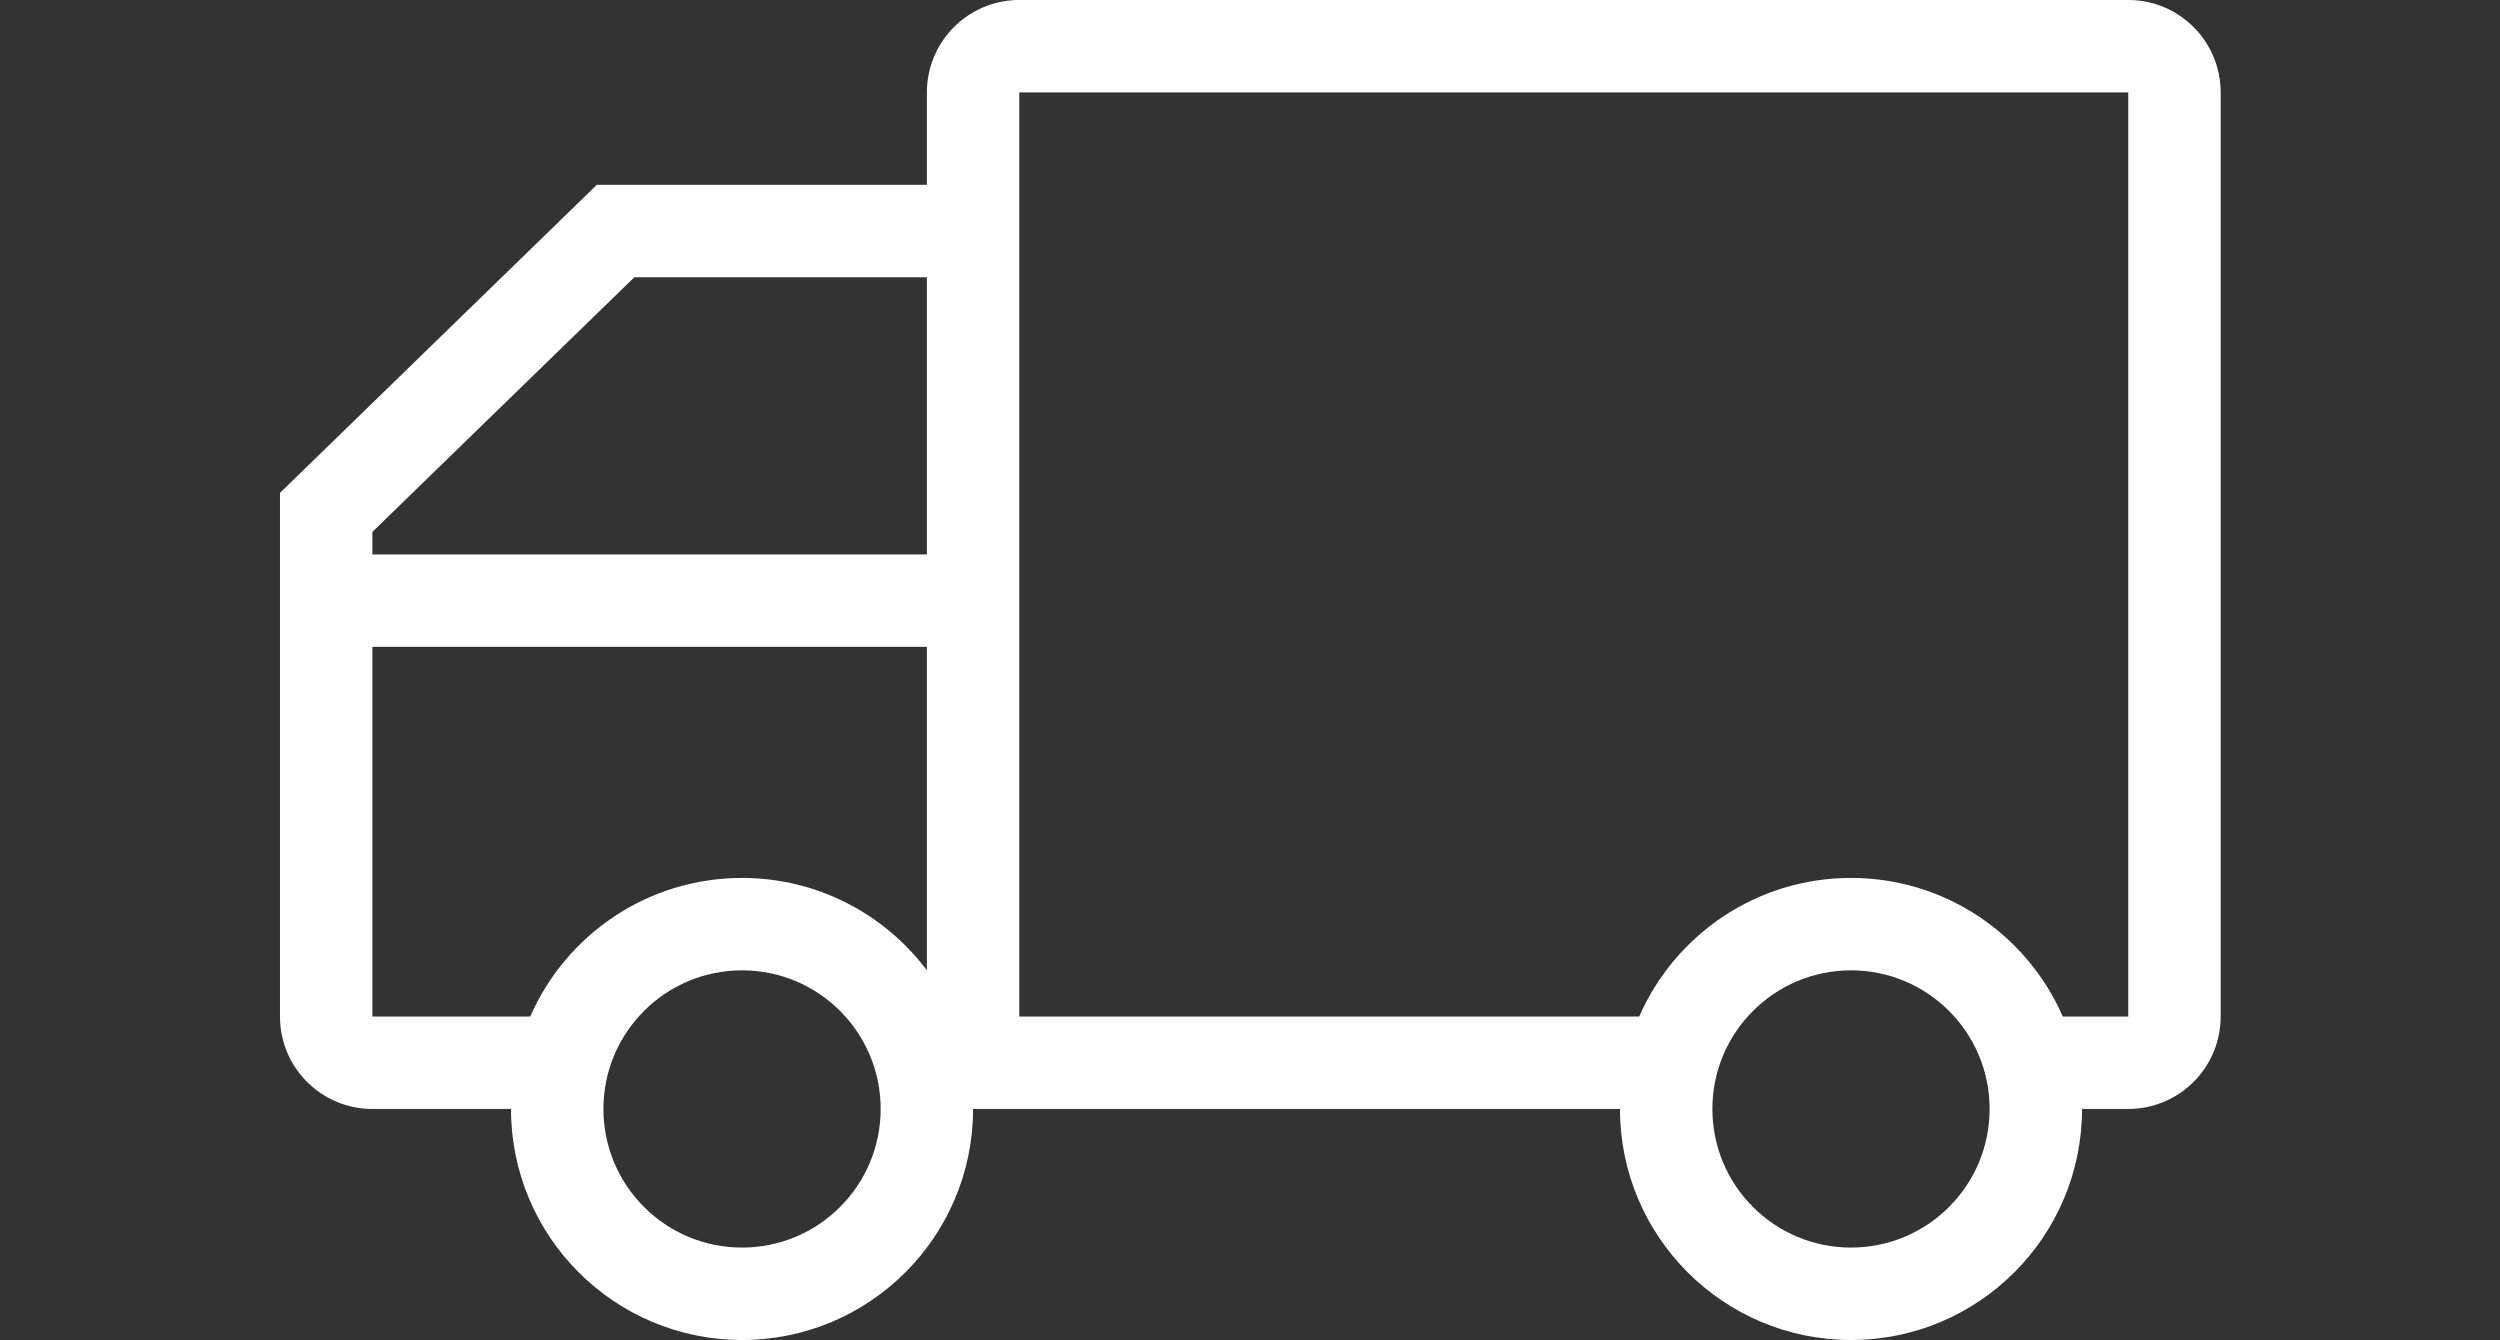 <svg width="125" height="67" viewBox="0 0 125 67" fill="none" xmlns="http://www.w3.org/2000/svg">
<rect x="0" y="0" width="125" height="67" fill="#333333" stroke="none"/>
<path d="M46.344 27.724H18.619V26.596L31.717 13.862H46.344V27.724ZM46.344 32.345V48.516C44.236 45.711 40.881 43.897 37.102 43.897C32.365 43.897 28.294 46.748 26.512 50.828H18.619V32.345H46.344ZM50.964 50.828V9.241V4.621H106.413V50.828H103.141C101.358 46.748 97.287 43.897 92.55 43.897C87.814 43.897 83.743 46.748 81.96 50.828H50.964ZM46.344 9.241H29.841L13.999 24.644V50.828C13.999 53.38 16.067 55.448 18.619 55.448H25.55C25.55 61.828 30.722 67 37.102 67C43.482 67 48.654 61.828 48.654 55.448H80.999C80.999 61.828 86.171 67 92.55 67C98.93 67 104.102 61.828 104.102 55.448H106.413C108.964 55.448 111.033 53.38 111.033 50.828V4.621C111.033 2.069 108.964 0 106.413 0H50.964C48.412 0 46.344 2.069 46.344 4.621V9.241ZM92.55 62.379C88.722 62.379 85.619 59.276 85.619 55.448C85.619 51.62 88.722 48.517 92.55 48.517C96.378 48.517 99.481 51.62 99.481 55.448C99.481 59.276 96.378 62.379 92.55 62.379ZM37.102 62.379C33.274 62.379 30.171 59.276 30.171 55.448C30.171 51.62 33.274 48.517 37.102 48.517C40.93 48.517 44.033 51.62 44.033 55.448C44.033 59.276 40.93 62.379 37.102 62.379Z" fill="white"/>
</svg>
